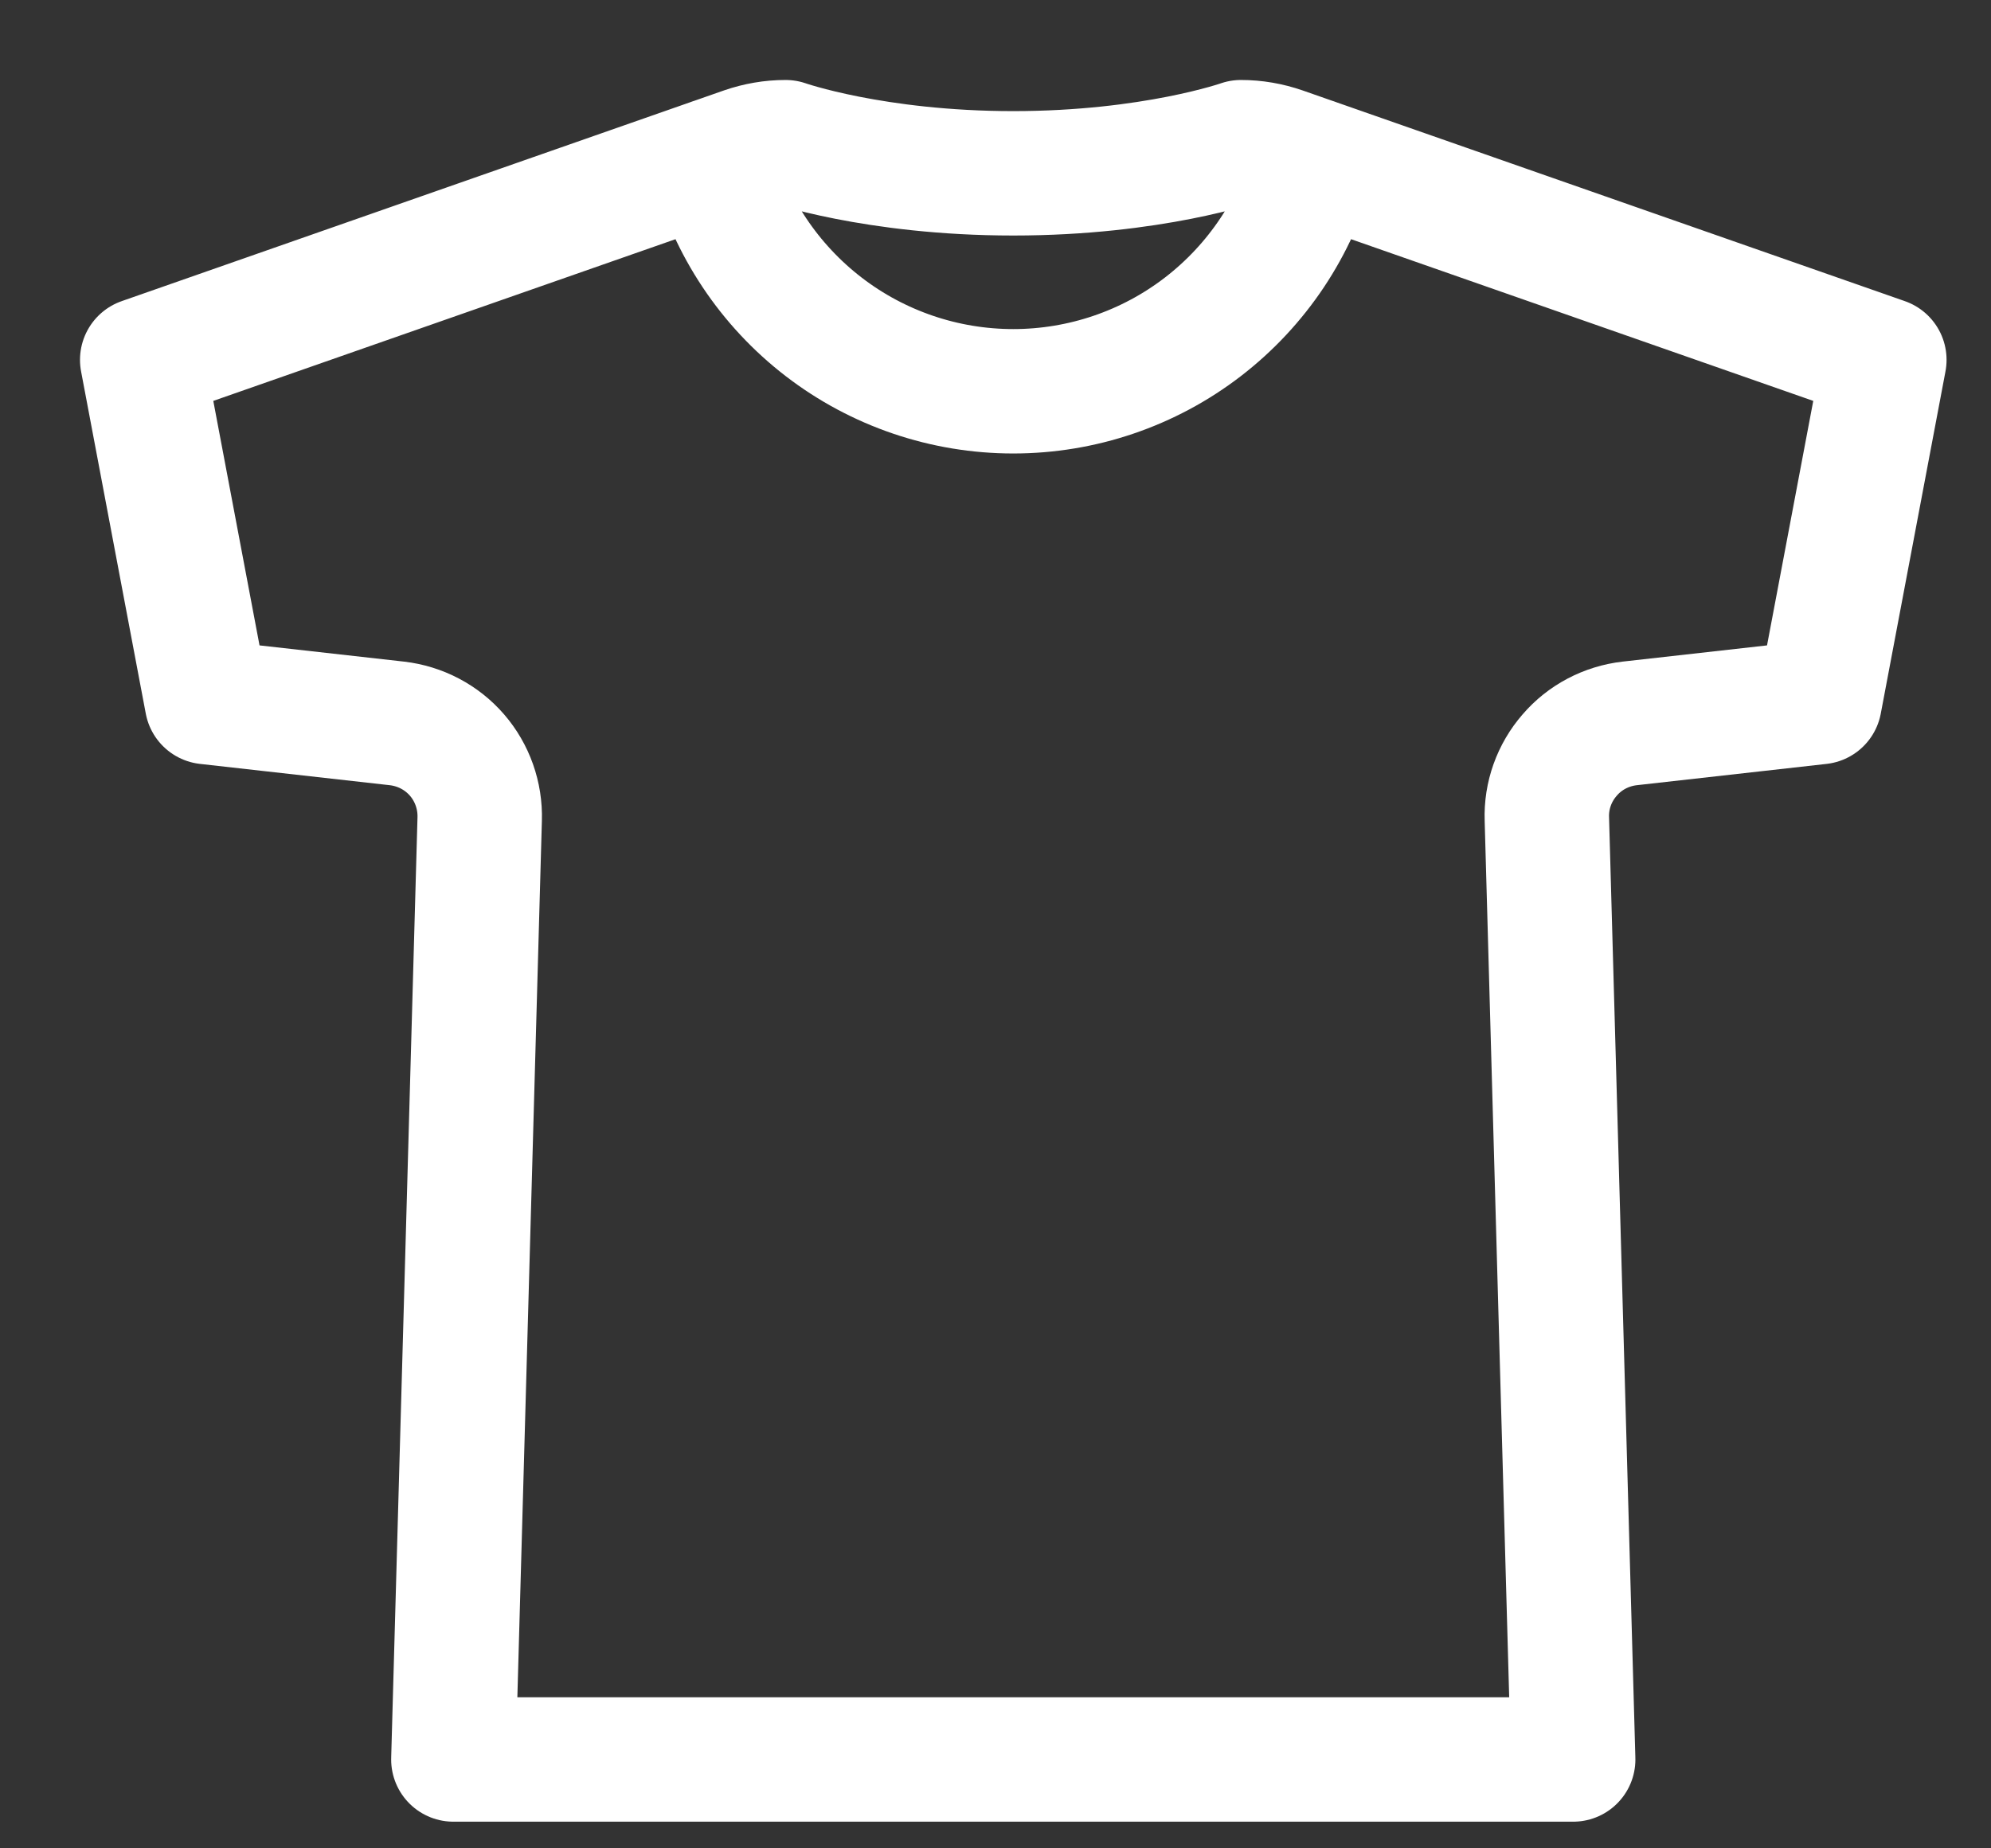 <svg width="14" height="13" viewBox="0 0 14 13" fill="none" xmlns="http://www.w3.org/2000/svg">
<rect x="0" y="0" width="14" height="13" fill="#333333" stroke="none"/>
<path d="M9.239 1.127C9.115 1.593 8.84 2.005 8.458 2.299C8.076 2.593 7.607 2.752 7.125 2.752C6.643 2.752 6.174 2.593 5.792 2.299C5.41 2.005 5.135 1.593 5.011 1.127M8.726 1C8.726 1 8.103 1.219 7.125 1.219C6.147 1.219 5.524 1 5.524 1C5.425 1 5.328 1.017 5.235 1.049L1 2.531L1.455 4.938L2.791 5.088C2.955 5.107 3.106 5.186 3.214 5.311C3.321 5.435 3.378 5.596 3.373 5.761L3.188 12.375H11.062L10.877 5.761C10.871 5.596 10.929 5.435 11.037 5.311C11.144 5.186 11.295 5.107 11.459 5.088L12.795 4.938L13.25 2.531L9.015 1.049C8.922 1.017 8.825 1 8.726 1Z" stroke="white" stroke-width="0.875" stroke-linecap="round" stroke-linejoin="round"/>
</svg>
